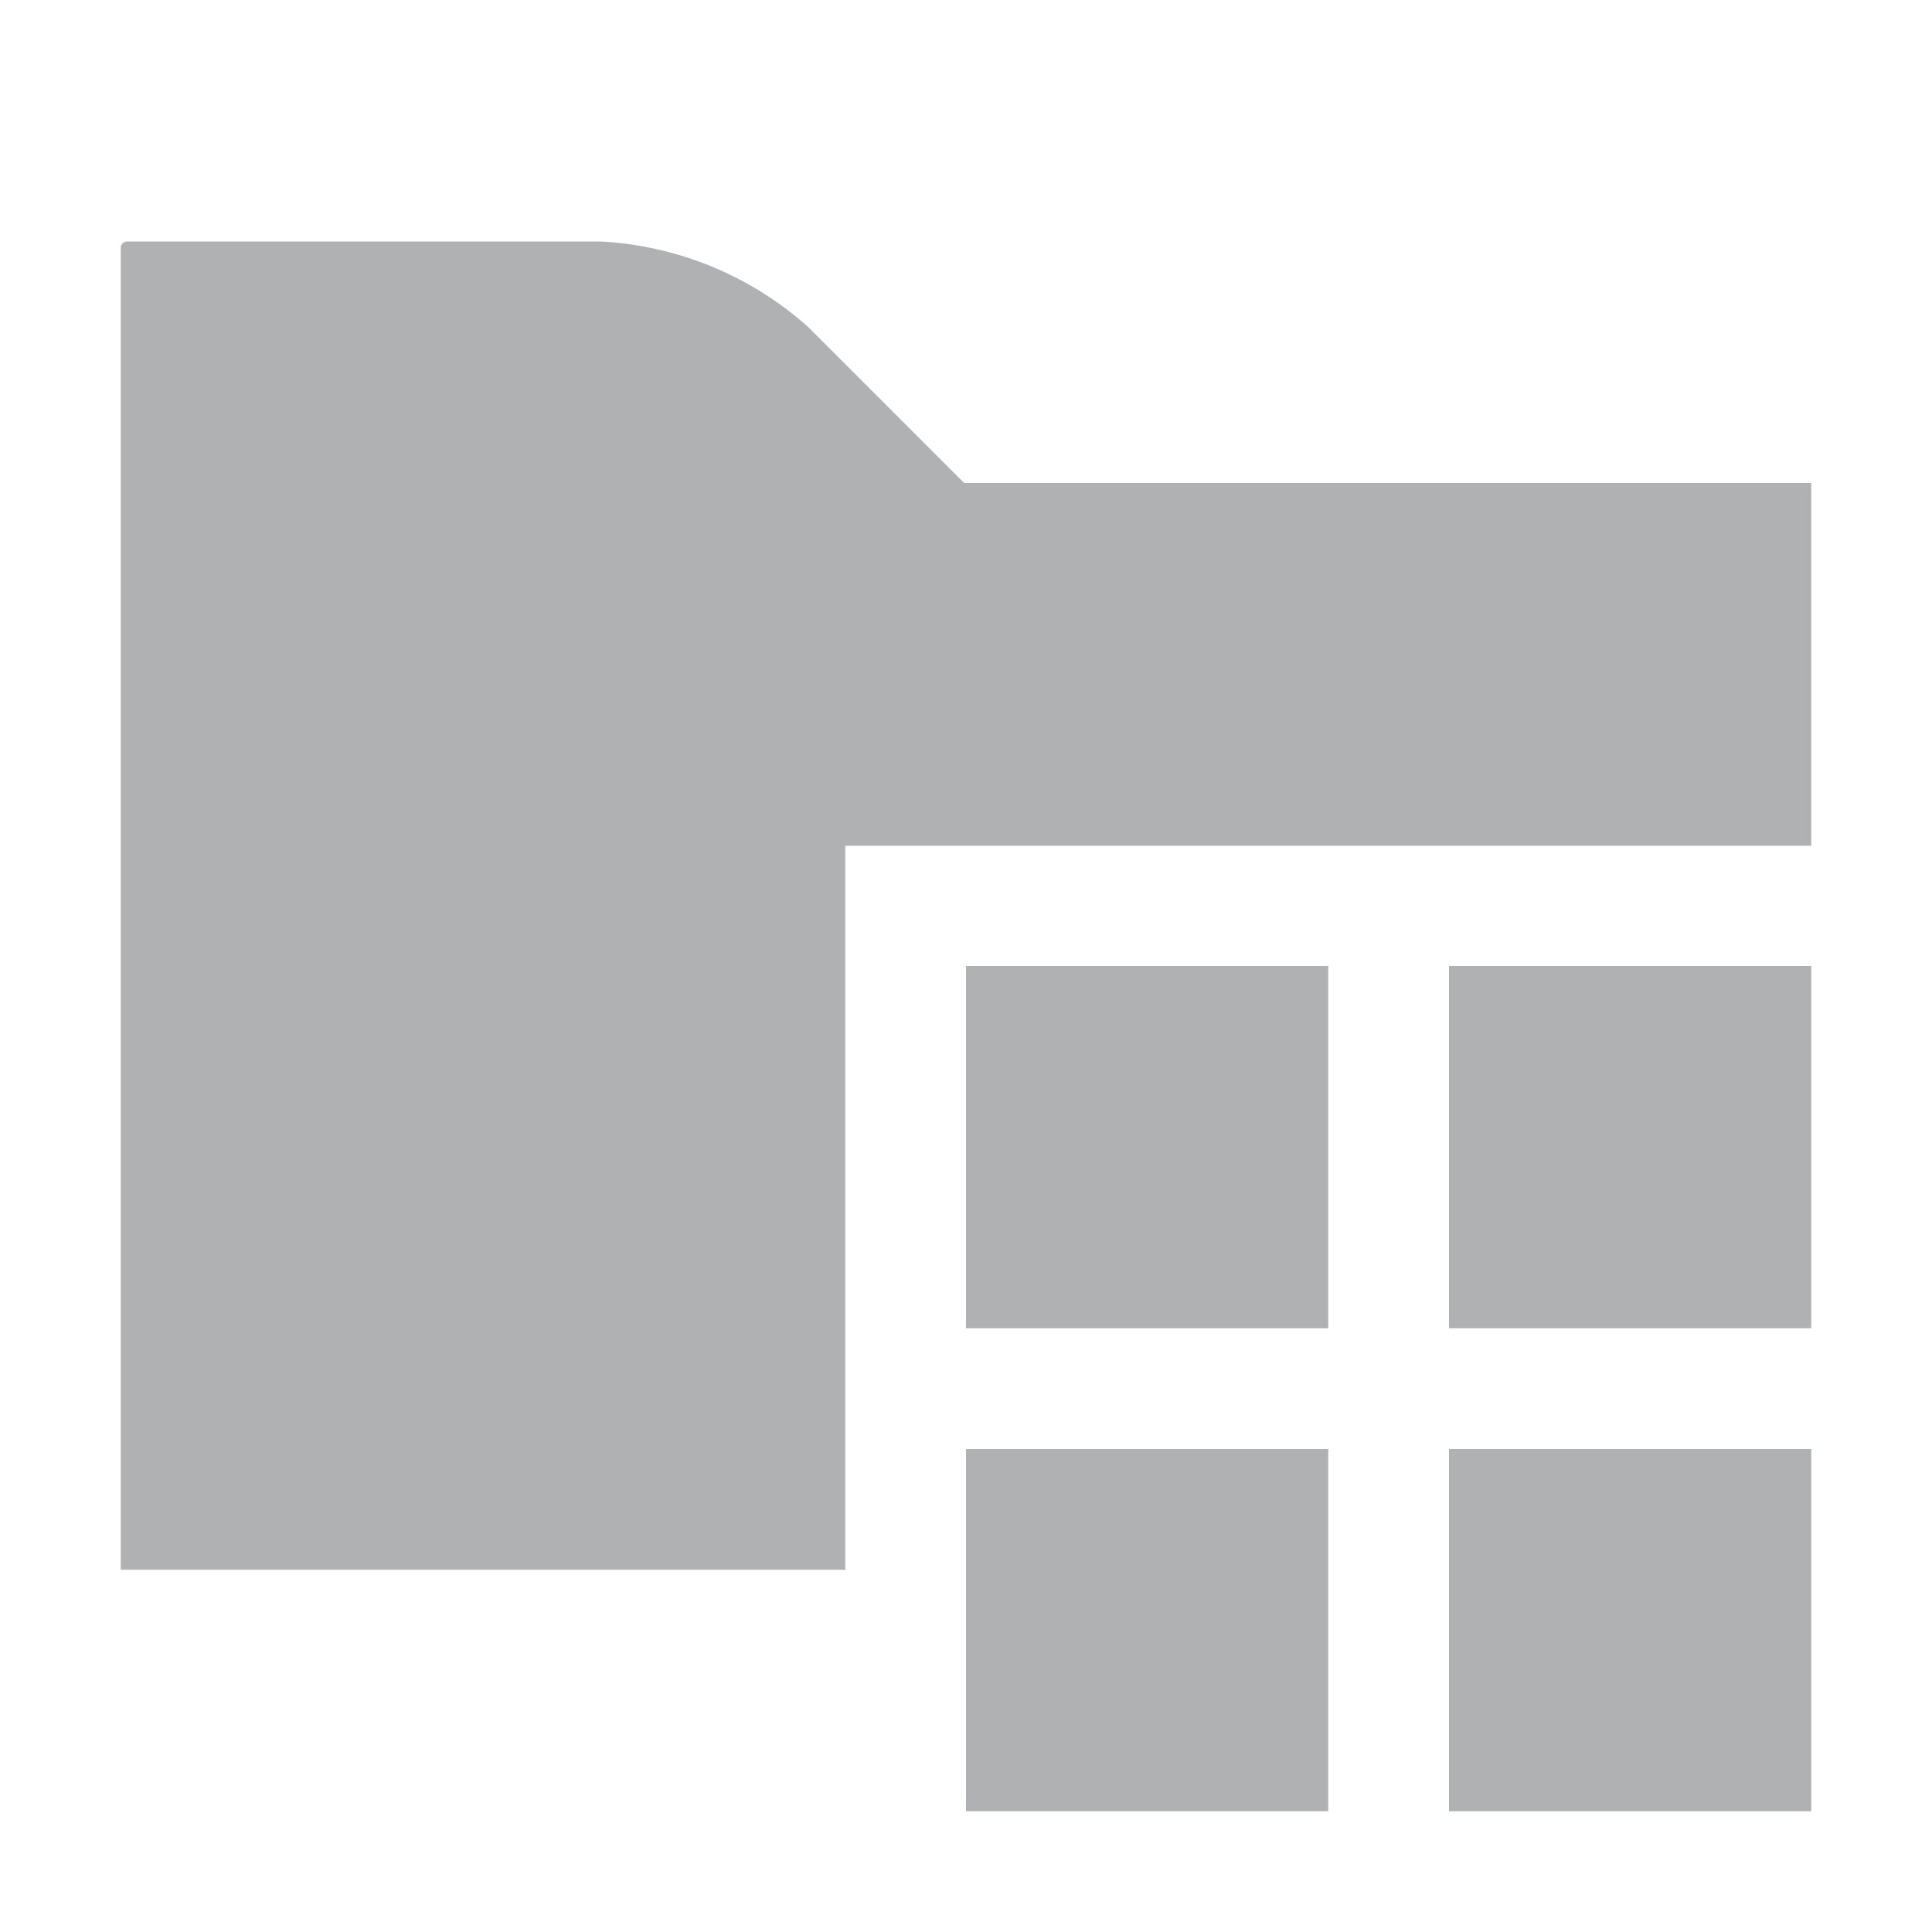 <svg width="16" height="16" viewBox="0 0 16 16" fill="none" xmlns="http://www.w3.org/2000/svg">
<path fill-rule="evenodd" clip-rule="evenodd" d="M7.985 4L6.696 2.711C6.222 2.286 5.616 2.035 4.979 2H1.051C1.038 2 1.025 2.005 1.015 2.015C1.005 2.025 1 2.038 1 2.051V13H7V7.004H15V4H7.985Z" fill="#AFB1B3"/>
<path d="M11 12H8V15H11V12Z" fill="#AFB1B3"/>
<path d="M11 8H8V11H11V8Z" fill="#AFB1B3"/>
<path d="M15 8H12V11H15V8Z" fill="#AFB1B3"/>
<path d="M15 12H12V15H15V12Z" fill="#AFB1B3"/>
</svg>
